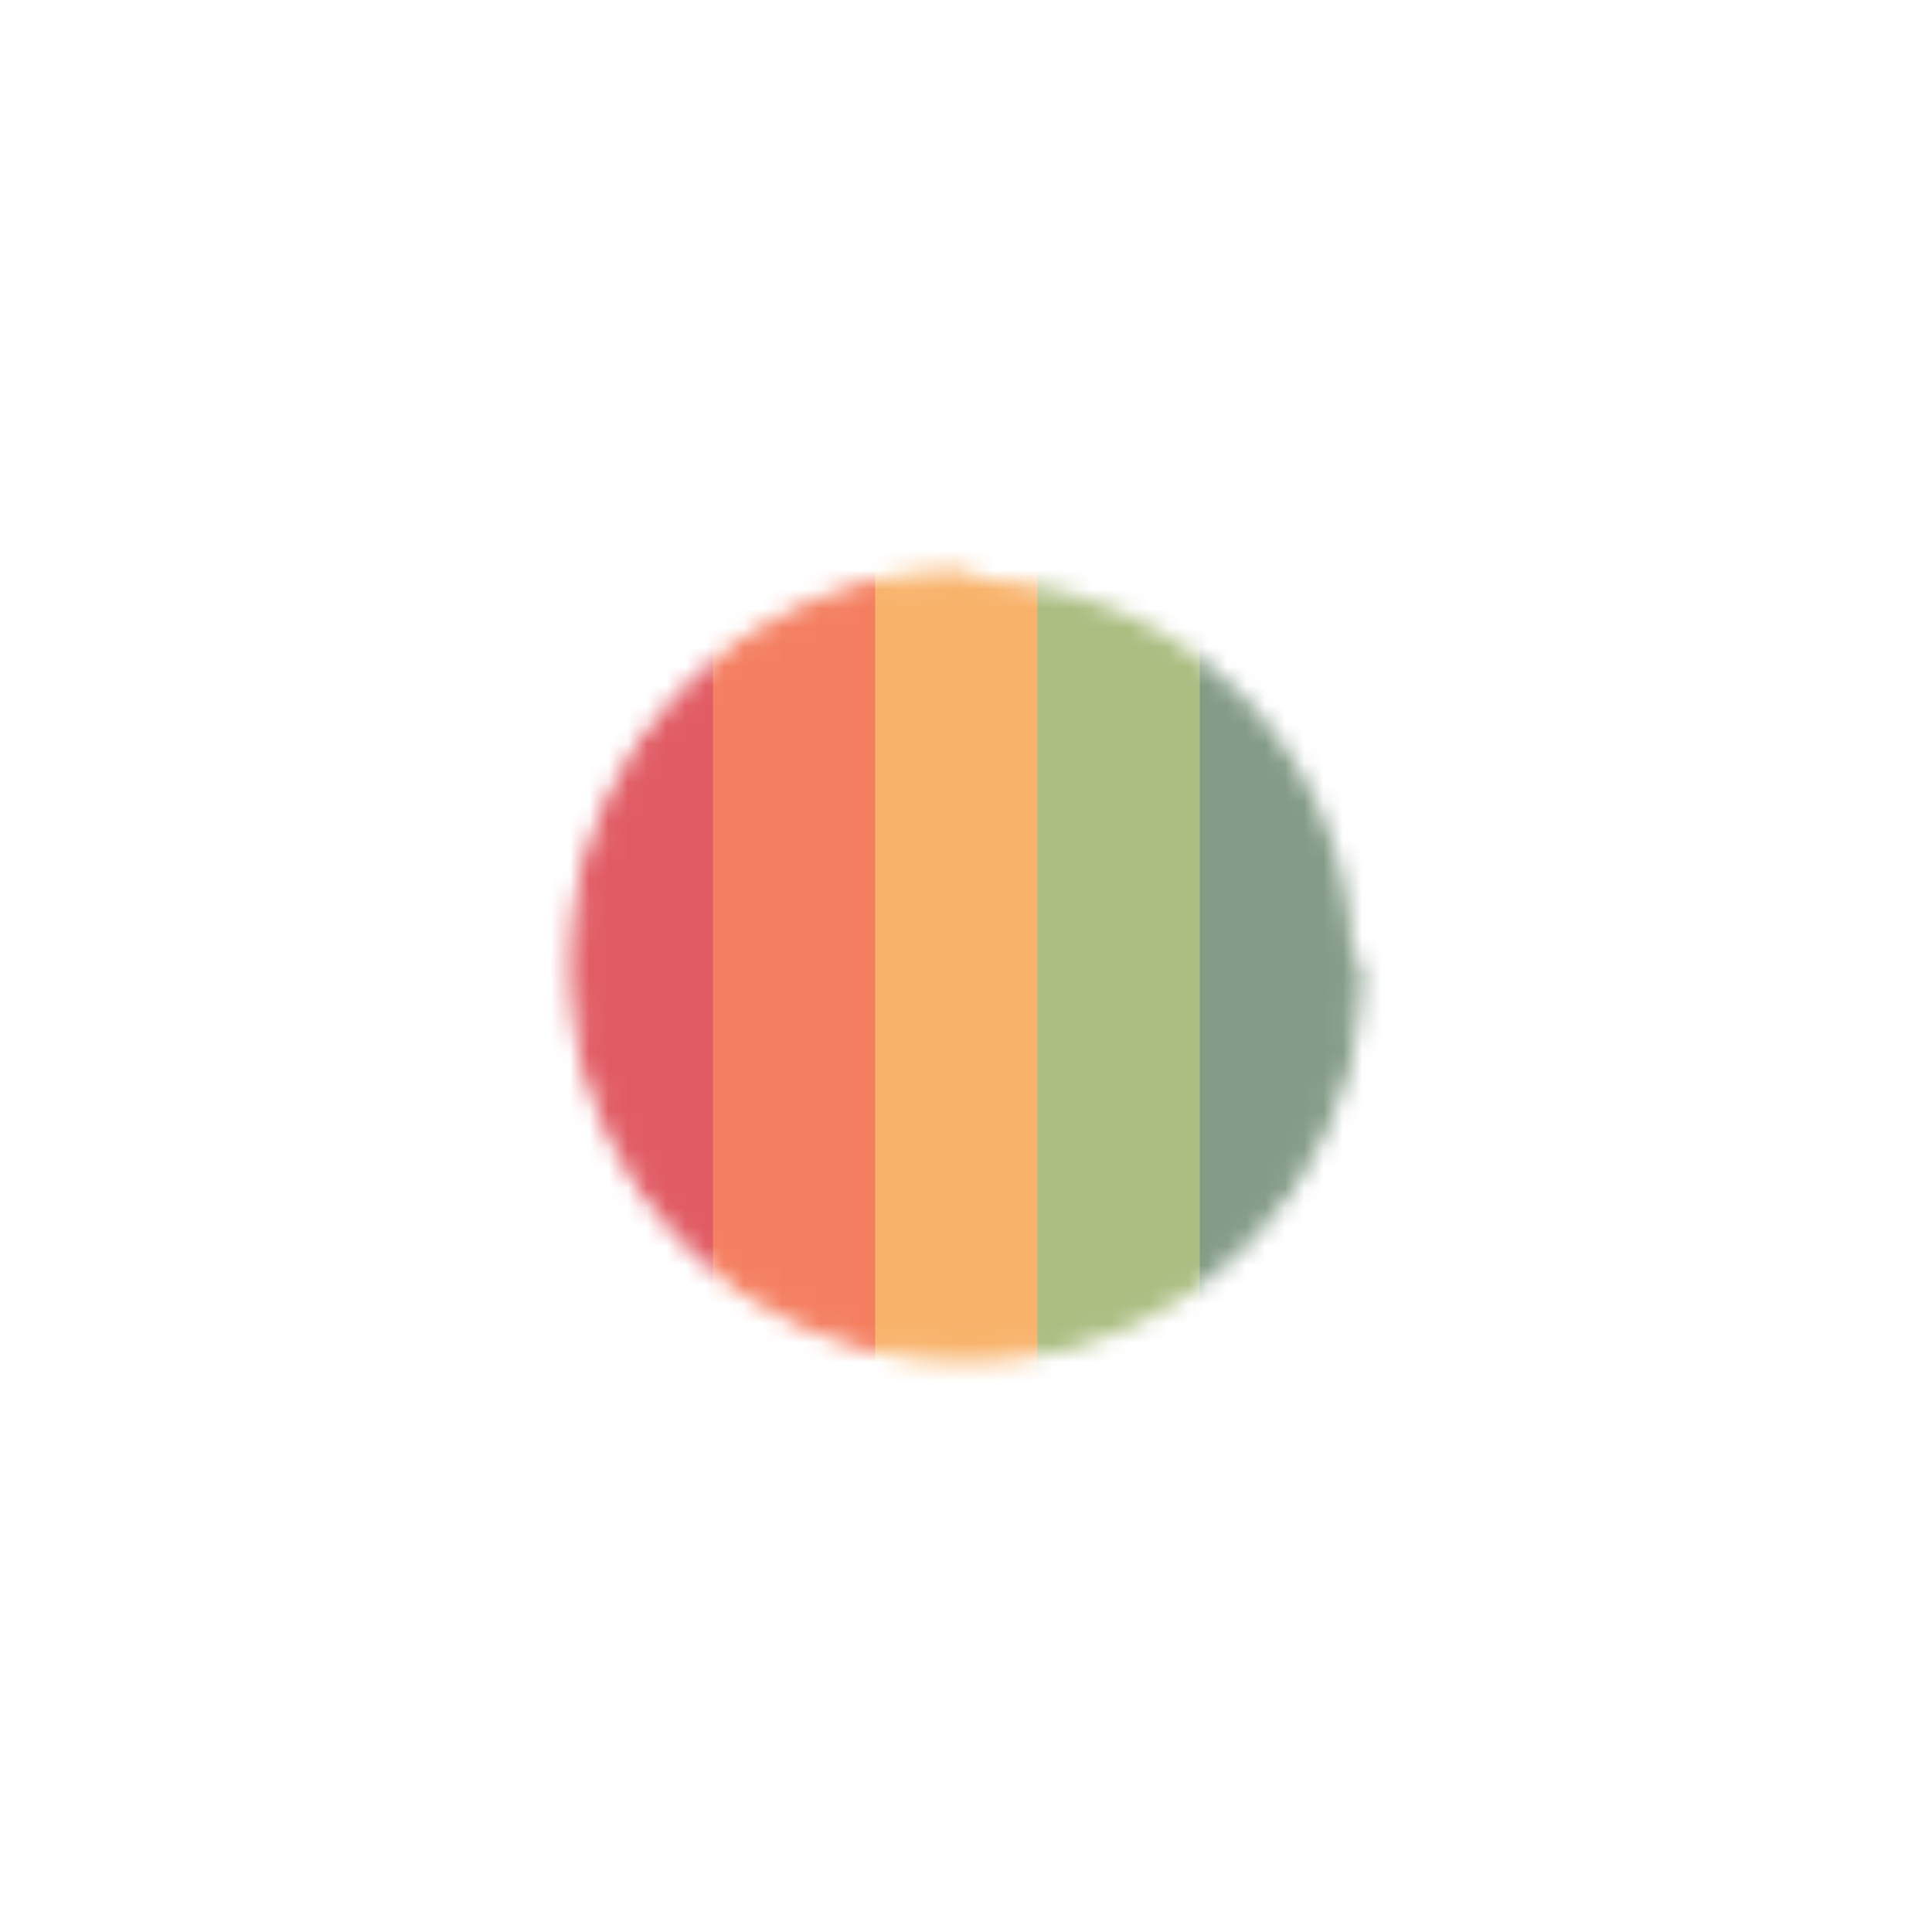 <svg xmlns="http://www.w3.org/2000/svg" xmlns:xlink="http://www.w3.org/1999/xlink" style="margin:auto;background:#fff;display:block;" width="200px" height="200px" viewBox="0 0 100 100" preserveAspectRatio="xMidYMid">
<defs>
 <mask id="ldio-t0zodyngr-mask">
   <circle cx="50" cy="50" r="20" stroke="#fff" stroke-linecap="round" stroke-dasharray="94.248 31.416" stroke-width="1">
     <animateTransform attributeName="transform" type="rotate" values="0 50 50;360 50 50" times="0;1" dur="1s" repeatCount="indefinite"></animateTransform>
   </circle>
 </mask>
</defs>
<g mask="url(#ldio-t0zodyngr-mask)"><rect x="28.5" y="0" width="9.4" height="100" fill="#e15b64">
  <animate attributeName="fill" values="#e15b64;#f47e60;#f8b26a;#abbd81;#849b87" times="0;0.25;0.5;0.75;1" dur="1s" repeatCount="indefinite" begin="-0.8s"></animate>
</rect><rect x="36.9" y="0" width="9.4" height="100" fill="#f47e60">
  <animate attributeName="fill" values="#e15b64;#f47e60;#f8b26a;#abbd81;#849b87" times="0;0.25;0.5;0.75;1" dur="1s" repeatCount="indefinite" begin="-0.6s"></animate>
</rect><rect x="45.3" y="0" width="9.4" height="100" fill="#f8b26a">
  <animate attributeName="fill" values="#e15b64;#f47e60;#f8b26a;#abbd81;#849b87" times="0;0.25;0.5;0.75;1" dur="1s" repeatCount="indefinite" begin="-0.4s"></animate>
</rect><rect x="53.7" y="0" width="9.4" height="100" fill="#abbd81">
  <animate attributeName="fill" values="#e15b64;#f47e60;#f8b26a;#abbd81;#849b87" times="0;0.25;0.5;0.75;1" dur="1s" repeatCount="indefinite" begin="-0.2s"></animate>
</rect><rect x="62.1" y="0" width="9.4" height="100" fill="#849b87">
  <animate attributeName="fill" values="#e15b64;#f47e60;#f8b26a;#abbd81;#849b87" times="0;0.25;0.5;0.75;1" dur="1s" repeatCount="indefinite" begin="0s"></animate>
</rect></g>
</svg>